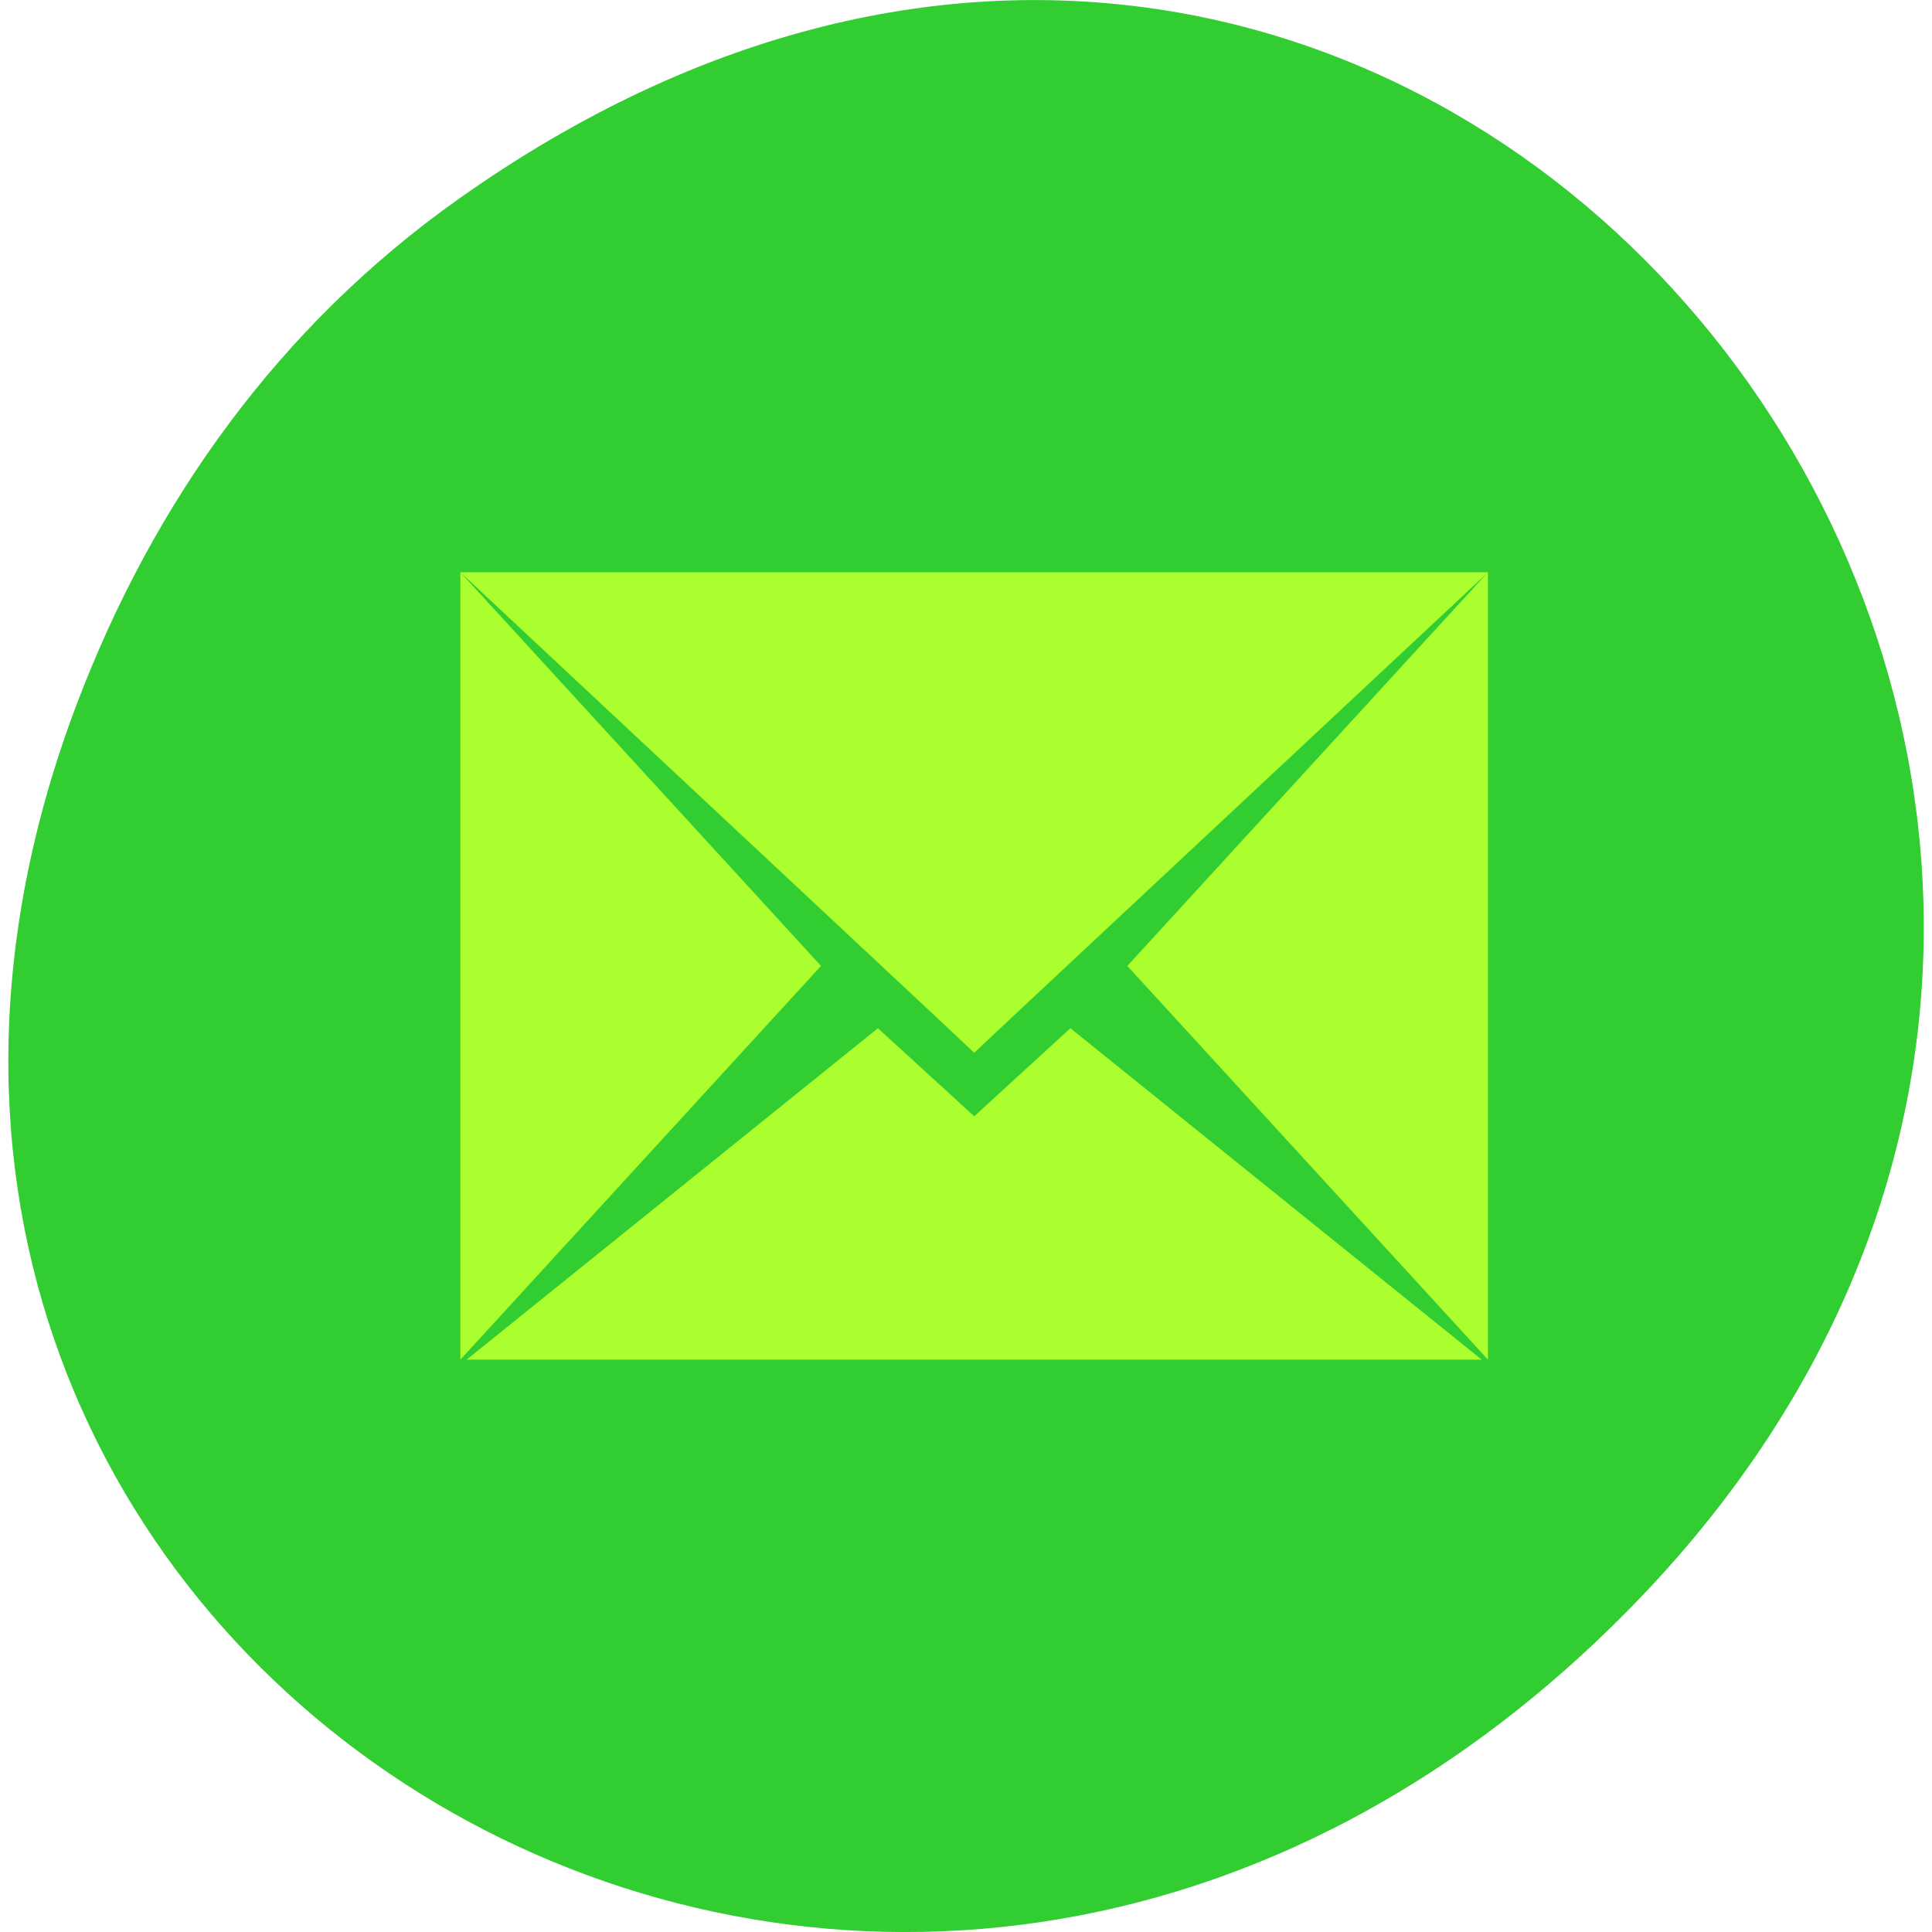 <svg xmlns="http://www.w3.org/2000/svg" viewBox="0 0 24 24"><path d="m 5.695 2.473 c 12.172 -8.629 24.5 7.309 14.586 17.473 c -9.344 9.578 -23.859 0.703 -19.32 -11.219 c 0.945 -2.484 2.5 -4.672 4.734 -6.254" style="fill:#31cd31"/><path d="m 5.719 7.109 l 5.93 5.543 l 0.453 0.426 l 0.453 -0.426 l 5.93 -5.543 m -12.766 0 v 9.781 l 4.48 -4.891 m 8.285 -4.891 l -4.48 4.891 l 4.48 4.891 m -7.578 -4.117 l -5.109 4.117 h 12.609 l -5.109 -4.117 l -1.195 1.094" style="fill:#acff2f;fill-rule:evenodd"/></svg>